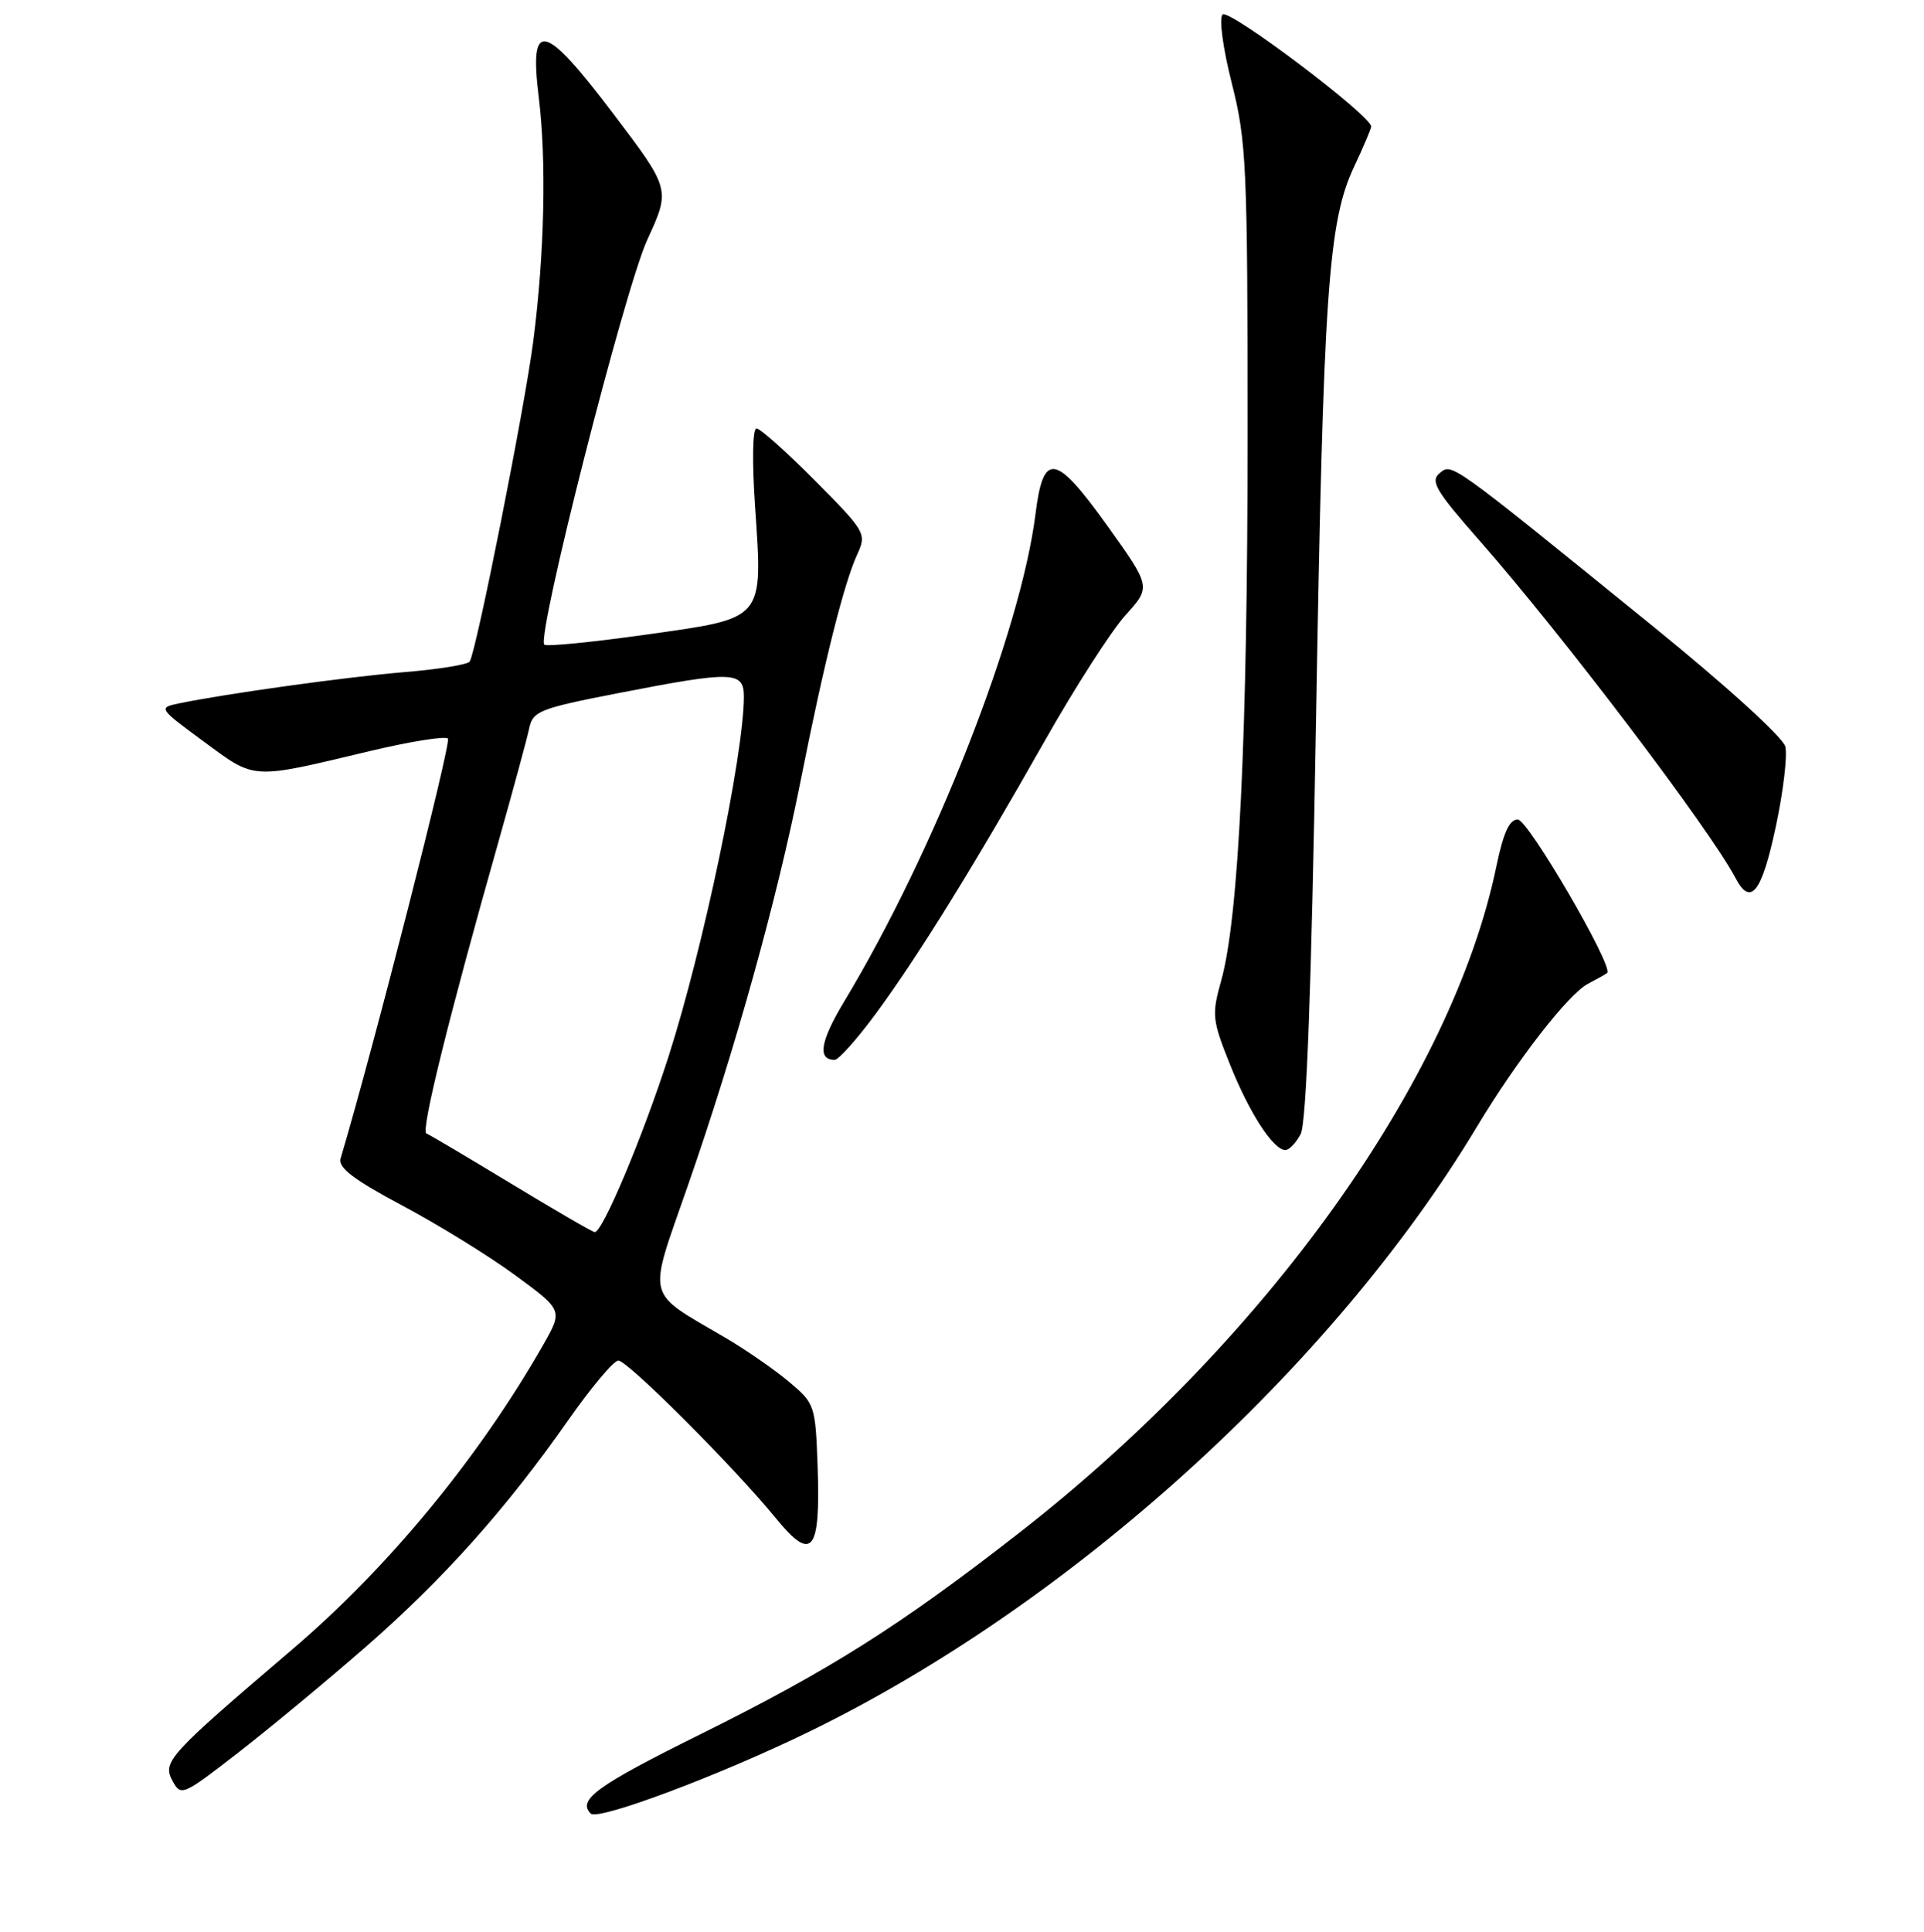 <?xml version="1.0" encoding="UTF-8" standalone="no"?>
<!DOCTYPE svg PUBLIC "-//W3C//DTD SVG 1.1//EN" "http://www.w3.org/Graphics/SVG/1.1/DTD/svg11.dtd" >
<svg xmlns="http://www.w3.org/2000/svg" xmlns:xlink="http://www.w3.org/1999/xlink" version="1.1" viewBox="0 0 256 257">
 <g >
 <path fill="currentColor"
d=" M 107.61 230.40 C 142.40 213.49 177.30 181.89 196.52 149.89 C 201.85 141.03 208.68 132.23 211.30 130.87 C 212.51 130.24 213.65 129.60 213.84 129.44 C 214.76 128.66 203.33 109.03 201.95 109.02 C 200.85 109.00 200.03 110.80 199.12 115.18 C 193.23 143.71 168.38 178.41 135.51 204.00 C 119.67 216.34 110.41 222.18 93.25 230.69 C 79.41 237.55 76.78 239.45 78.60 241.27 C 79.58 242.24 95.61 236.24 107.61 230.40 Z  M 48.66 219.10 C 59.00 210.07 67.33 200.75 75.56 189.00 C 78.64 184.60 81.66 181.00 82.27 181.00 C 83.51 181.00 97.66 195.16 103.25 202.00 C 108.06 207.88 109.18 206.50 108.79 195.14 C 108.50 186.95 108.42 186.72 105.00 183.84 C 103.07 182.22 99.25 179.57 96.50 177.96 C 85.77 171.66 86.15 173.17 91.46 157.92 C 97.82 139.67 103.39 119.67 106.55 103.76 C 109.65 88.14 112.29 77.58 114.08 73.71 C 115.32 71.00 115.16 70.71 108.46 63.96 C 104.66 60.13 101.15 57.00 100.66 57.00 C 100.14 57.00 100.06 61.36 100.46 67.25 C 101.50 82.63 101.87 82.18 86.08 84.41 C 78.85 85.43 72.71 86.04 72.43 85.76 C 71.35 84.69 83.13 38.39 86.13 31.88 C 89.21 25.18 89.21 25.18 81.60 15.13 C 72.36 2.93 70.40 2.49 71.68 12.88 C 72.73 21.37 72.45 33.79 70.96 45.36 C 69.82 54.23 63.40 86.54 62.50 88.01 C 62.25 88.41 58.32 89.05 53.77 89.42 C 46.07 90.06 30.06 92.28 23.75 93.59 C 21.05 94.15 21.13 94.26 27.13 98.67 C 34.05 103.77 33.29 103.72 49.22 99.92 C 54.56 98.65 59.23 97.90 59.60 98.26 C 60.09 98.76 49.60 139.78 45.32 154.12 C 44.96 155.33 47.05 156.93 53.51 160.37 C 58.29 162.91 65.05 167.08 68.55 169.65 C 74.90 174.31 74.90 174.31 72.28 178.91 C 63.68 193.98 51.65 208.57 38.81 219.50 C 22.51 233.39 21.60 234.38 22.92 236.85 C 24.08 239.01 24.23 238.95 31.80 233.08 C 36.03 229.79 43.62 223.50 48.66 219.10 Z  M 173.06 150.88 C 173.83 149.44 174.49 131.67 175.11 95.63 C 176.08 38.85 176.72 29.51 180.17 22.18 C 181.39 19.60 182.40 17.21 182.44 16.85 C 182.57 15.48 163.51 1.09 162.67 1.93 C 162.18 2.42 162.71 6.39 163.90 11.09 C 165.85 18.80 166.00 22.09 166.00 57.79 C 166.00 97.81 164.83 122.05 162.50 130.40 C 161.21 135.02 161.28 135.67 163.67 141.65 C 166.26 148.12 169.43 153.00 171.04 153.00 C 171.53 153.00 172.44 152.05 173.06 150.88 Z  M 116.55 134.83 C 122.21 127.13 129.53 115.31 139.00 98.58 C 143.02 91.48 147.85 83.96 149.73 81.87 C 153.16 78.08 153.16 78.08 147.38 70.00 C 140.43 60.30 138.82 60.02 137.78 68.37 C 135.81 84.07 124.37 113.24 112.32 133.24 C 109.13 138.55 108.73 141.00 111.06 141.00 C 111.58 141.00 114.05 138.22 116.55 134.83 Z  M 236.29 109.92 C 237.28 105.29 237.84 100.52 237.55 99.33 C 237.23 98.09 229.73 91.26 219.95 83.33 C 192.59 61.14 193.21 61.58 191.53 62.97 C 190.28 64.01 191.08 65.35 196.80 71.85 C 207.83 84.38 227.51 110.32 230.92 116.81 C 232.94 120.65 234.41 118.77 236.29 109.92 Z  M 68.00 157.46 C 62.22 153.96 57.16 150.96 56.73 150.79 C 55.96 150.49 59.75 135.17 66.32 112.00 C 68.26 105.12 70.10 98.36 70.40 96.96 C 70.89 94.60 71.71 94.27 82.28 92.21 C 97.61 89.23 99.00 89.27 98.98 92.75 C 98.93 100.59 93.57 126.15 88.97 140.50 C 85.53 151.22 80.13 164.05 79.12 163.91 C 78.78 163.87 73.78 160.96 68.00 157.46 Z "/>
</g>
</svg>